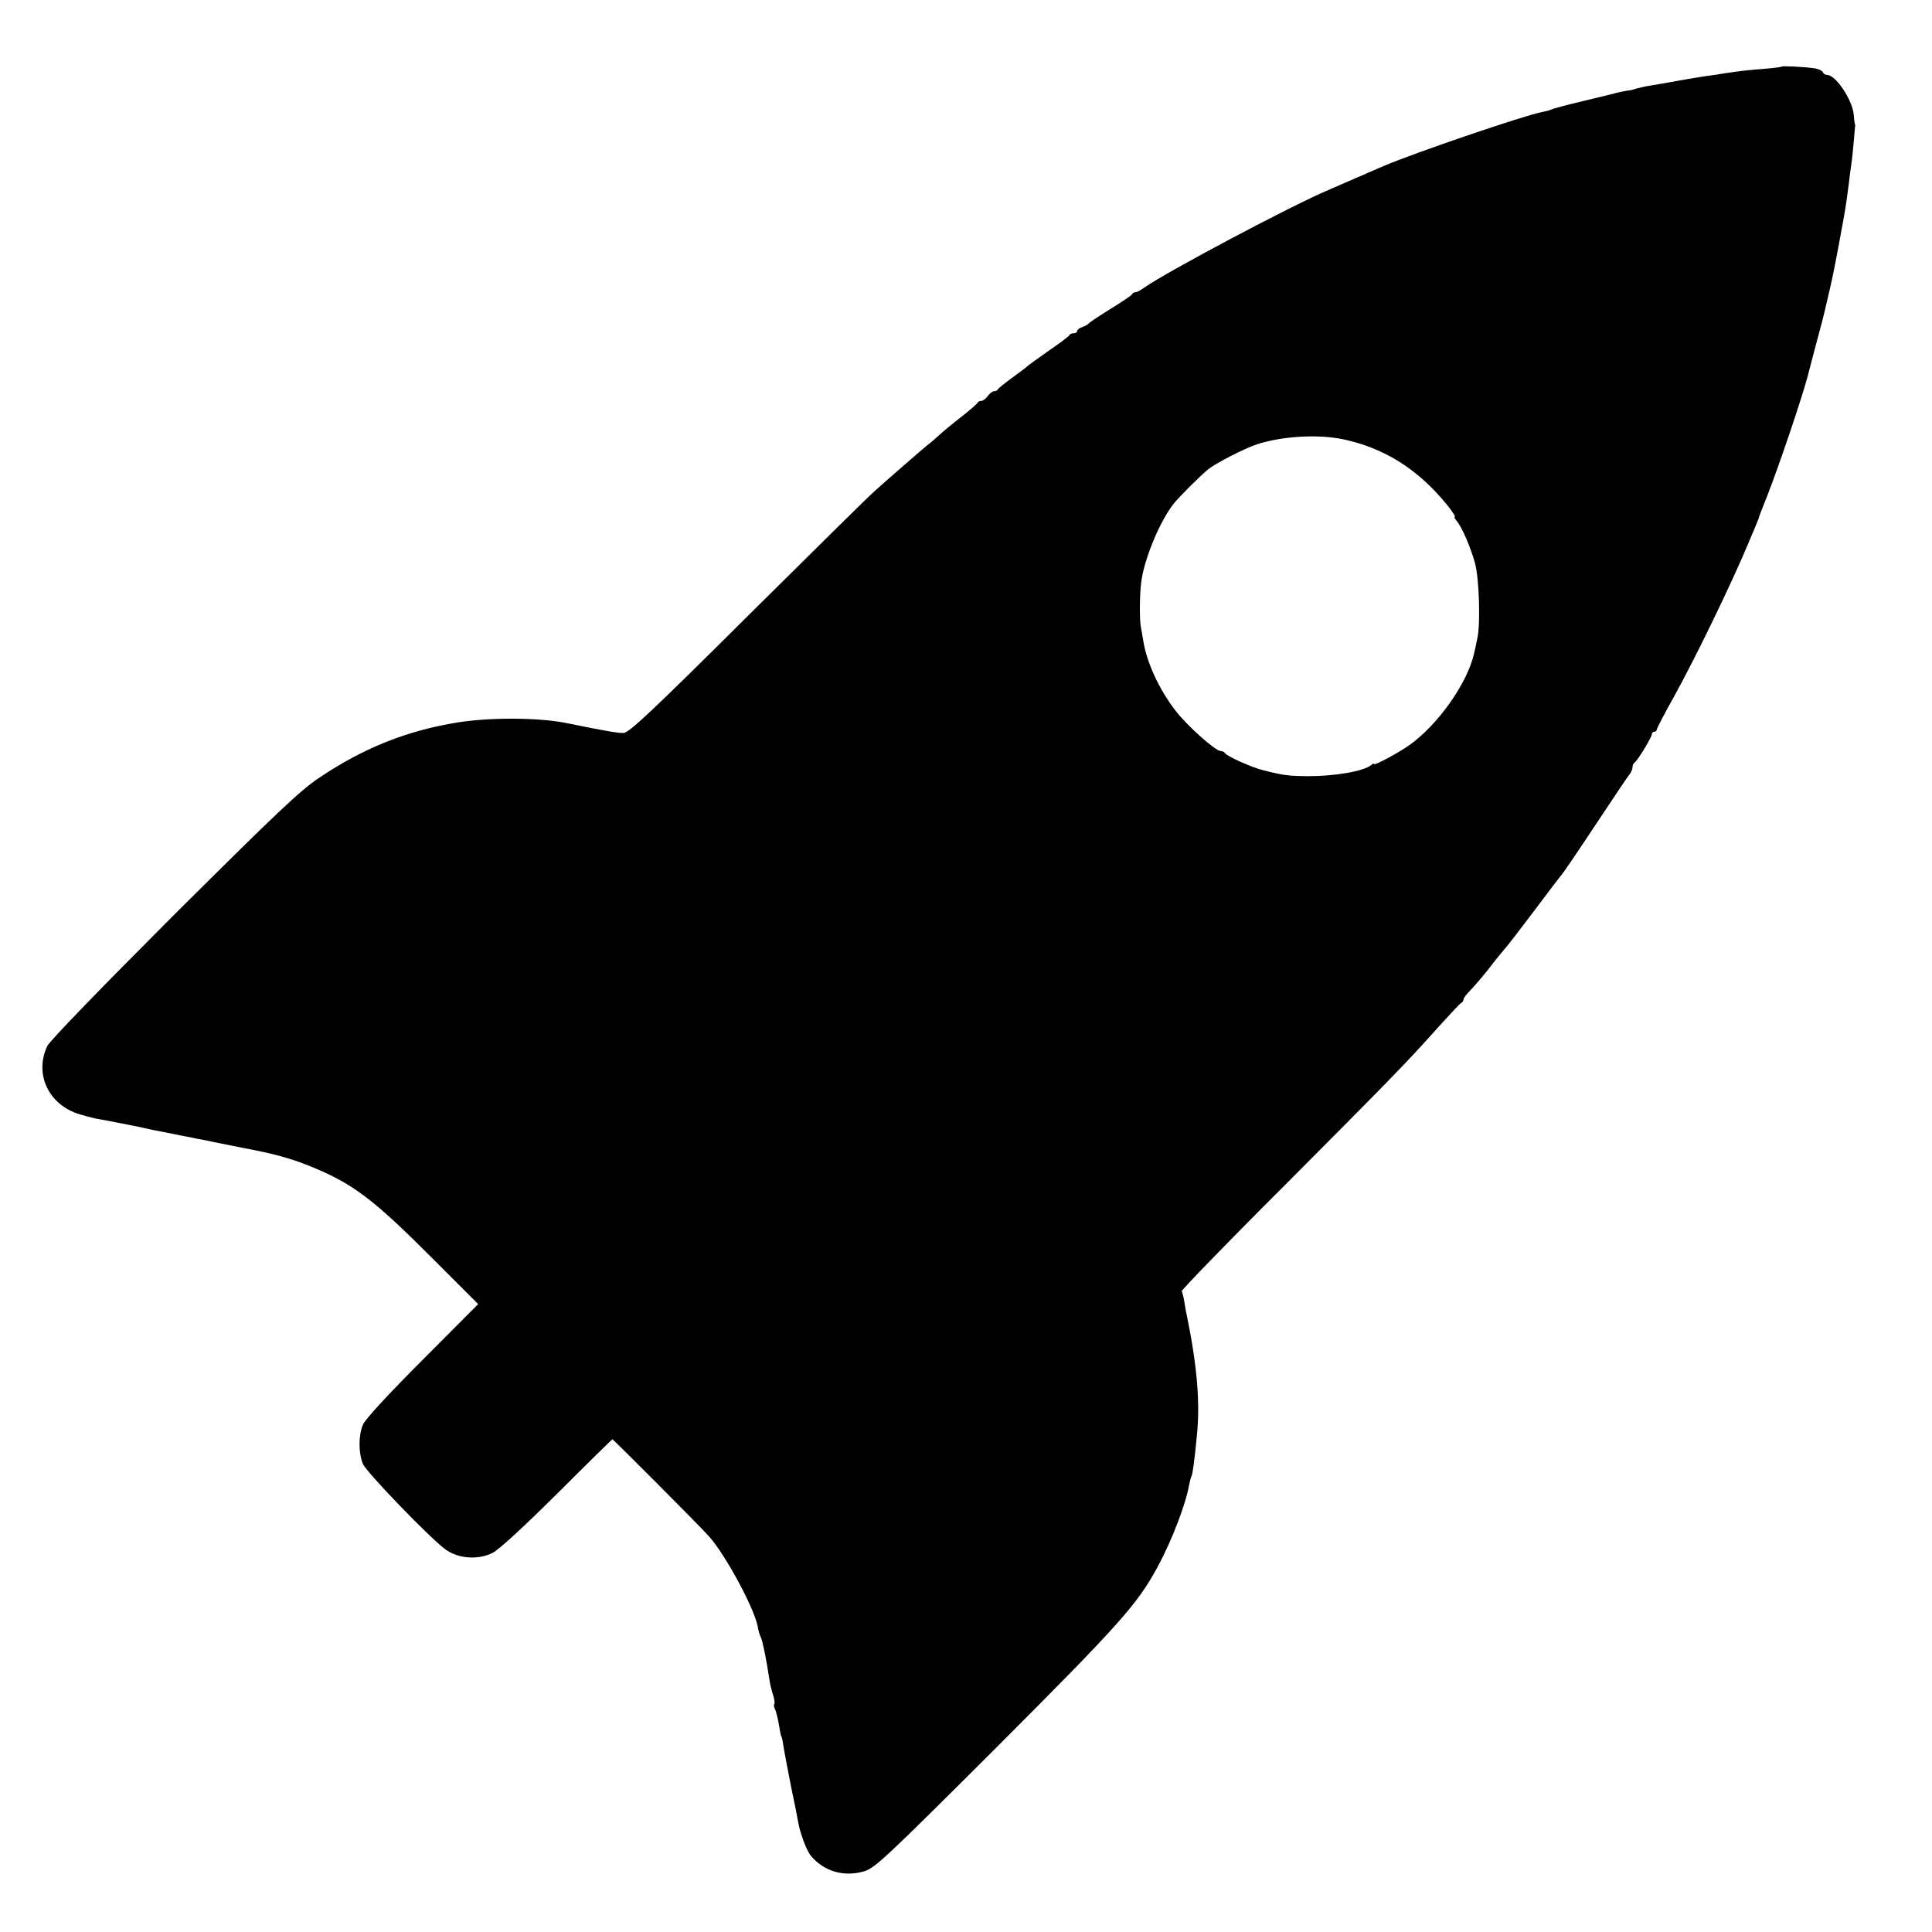 <svg version="1.0" xmlns="http://www.w3.org/2000/svg" width="1066.667" height="1066.667" viewBox="0 0 800 800"><path d="M737.7 27.6c-.2.2-3.5.6-7.3.9-7.2.6-9.2.8-15.9 1.8-2.2.4-5.8.9-8 1.2-2.2.3-7.6 1.2-12 2s-9.6 1.7-11.5 2c-1.9.3-4.4.9-5.5 1.2-1.1.4-2.7.8-3.5.8-.8.1-2.6.5-4 .8-1.4.4-8 2-14.7 3.6-6.8 1.6-12.6 3.2-13.1 3.5-.5.3-2.1.7-3.7 1-7.1 1.3-52.8 16.9-65.2 22.2-1.8.8-4.8 2-6.5 2.8-1.8.8-5.5 2.4-8.3 3.6-2.7 1.2-6.6 2.9-8.5 3.7-15.6 6.6-66.8 33.8-76.2 40.4-1.4 1.1-3.1 1.9-3.6 1.9-.6 0-1.2.3-1.4.8-.1.4-3.9 3-8.3 5.7s-8.6 5.5-9.3 6.1c-.6.7-2.1 1.6-3.2 1.9-1.1.3-2 1.1-2 1.6s-.6.9-1.4.9c-.8 0-1.6.3-1.8.8-.1.4-4.1 3.4-8.8 6.6-4.7 3.3-8.7 6.2-9 6.6-.3.3-3 2.3-6 4.5s-5.6 4.3-5.8 4.7c-.2.5-.9.8-1.6.8-.6 0-1.8.9-2.6 2s-2 2-2.6 2c-.7 0-1.4.3-1.6.7-.1.5-3.1 3-6.6 5.8-3.5 2.7-7.6 6.1-9.1 7.5-1.5 1.4-3.6 3.2-4.7 4-2.5 2-16.6 14.3-22.4 19.5-2.5 2.2-26.2 25.6-52.8 52-39.3 39.1-48.8 48-51 48-2.3.1-8-.9-23.7-4.1-11.3-2.3-31.4-2.4-44.7-.3-21.2 3.4-39.1 10.5-57.7 23-7.8 5.2-17.8 14.7-60.1 56.8-29.7 29.7-51.4 52.1-52.4 54.2-5.6 11.8.7 24.7 13.7 28.4 3.4 1 7 1.9 8.2 2 1.8.3 4.3.8 15 2.9 1.7.4 4.1.9 5.5 1.2 1.4.3 3.6.8 5 1 1.4.3 5 1 8 1.6 3 .6 6.2 1.2 7 1.4.8.1 4 .7 7 1.4 5.4 1.1 7 1.4 12 2.4 11.9 2.2 19.5 4.3 26.9 7.3 18 7.2 26.5 13.6 51.7 38.9L198 540l-23.1 23.2c-14.1 14.1-23.7 24.5-24.6 26.7-1.9 4.4-1.9 11.8 0 16.3 1.4 3.4 27.1 30 33.9 35.2 5.3 4 13.7 4.7 19.8 1.6 2.7-1.4 12.9-10.8 26.8-24.6 12.3-12.3 22.6-22.4 22.8-22.4.4 0 36.3 36 40 40.2 6.8 7.6 18.6 29.5 20.1 37.1.3 1.8.9 3.9 1.4 4.8.7 1.4 2.3 9.4 3.5 17.4.2 1.6.9 4.5 1.5 6.3.6 1.8.8 3.6.5 3.9-.3.3-.1 1.3.4 2.2.4.9 1.1 3.7 1.5 6.1.4 2.5.8 4.8 1.1 5.1.2.4.6 2.2.8 4 .3 1.9 1.7 9.2 3.1 16.4 1.5 7.1 2.9 14.1 3.1 15.5.9 4.7 3.5 11.5 5.2 13.5 5.4 6.4 13.6 8.8 21.9 6.4 4.4-1.2 8.7-5.2 54.9-51.3 51.3-51.4 58.3-59.2 66.8-74.9 5.8-10.7 11.7-26.1 13-33.9.3-1.5.7-3.1 1-3.6.4-.7 1.2-6.2 2.2-16.7 1.4-13.8.1-29-4.2-50-.3-1.1-.7-3.6-1-5.5-.3-1.9-.8-3.9-1.1-4.3-.2-.4 18.1-19.4 40.9-42.1 45.3-45.5 52-52.3 65.2-67.1 5-5.5 9.3-10.2 9.8-10.3.4-.2.8-.8.8-1.3s.8-1.7 1.8-2.7c3.5-3.7 7.8-8.8 10.7-12.7 1.7-2.1 3.7-4.6 4.5-5.5.8-.8 6.2-7.8 12-15.5s10.7-14.2 11-14.5c1-1 5.7-7.9 16.7-24.5 6.2-9.4 11.7-17.5 12.3-18.2.5-.7 1-1.9 1-2.7 0-.8.4-1.6.8-1.8 1-.4 7.2-10.5 7.2-11.8 0-.6.5-1 1-1 .6 0 1-.4 1-.8 0-.5 3.2-6.7 7.2-13.8 8.9-16.1 23.6-46.4 30.3-62.4 1.5-3.6 3.2-7.6 3.8-9 .6-1.4 1.1-2.7 1.1-3 .1-.3 1.5-4.1 3.3-8.5 5.1-13 14.4-40.6 16.9-50 .1-.6 1.7-6.4 3.4-13 1.8-6.6 3.4-12.8 3.6-13.8.2-.9.6-2.5.8-3.5 1.9-7.8 3-13.1 4.7-22.2 3.4-18.3 3.1-16.8 4.4-26.5.3-2.8.8-6.6 1.1-8.5.3-1.9.7-6.2 1-9.4.3-3.3.5-6.2.6-6.5 0-.3-.1-.8-.2-1.1-.1-.3-.3-1.9-.4-3.5-.6-6.3-7.5-16.5-11.1-16.5-.7 0-1.5-.5-1.7-1.1-.2-.6-1.7-1.3-3.3-1.6-4.1-.6-13.4-1.1-13.8-.7zM556.2 181.9c16.9 3.6 30.7 12.2 42.7 26.8 2.4 2.9 3.9 5.3 3.5 5.3-.4 0 0 .8.8 1.7 2.2 2.7 5.7 10.7 7.6 17.6 1.7 6.4 2.3 25.4.9 31.2-.3 1.6-.9 4.3-1.3 6-2.7 12.3-15 29.7-26.9 38.1-4.5 3.2-14.5 8.5-14.5 7.8 0-.4-.6-.2-1.2.4-3.3 2.6-14.9 4.6-26.3 4.6-7.9-.1-9.9-.3-18.2-2.4-4.8-1.1-15.6-6-16.1-7.2-.2-.4-1-.8-1.7-.8-2.2 0-14.1-10.6-18.8-16.8-6.7-8.7-11.9-19.9-13.3-28.9-.3-2-.8-4.5-1-5.7-.6-2.9-.5-13.2.1-18.1 1.1-9.8 7.9-26.1 13.8-33.3 2.6-3.1 10.3-10.8 13.9-13.8 3.2-2.6 15.1-8.7 20.2-10.4 10.5-3.4 25.2-4.3 35.8-2.1z"/></svg>